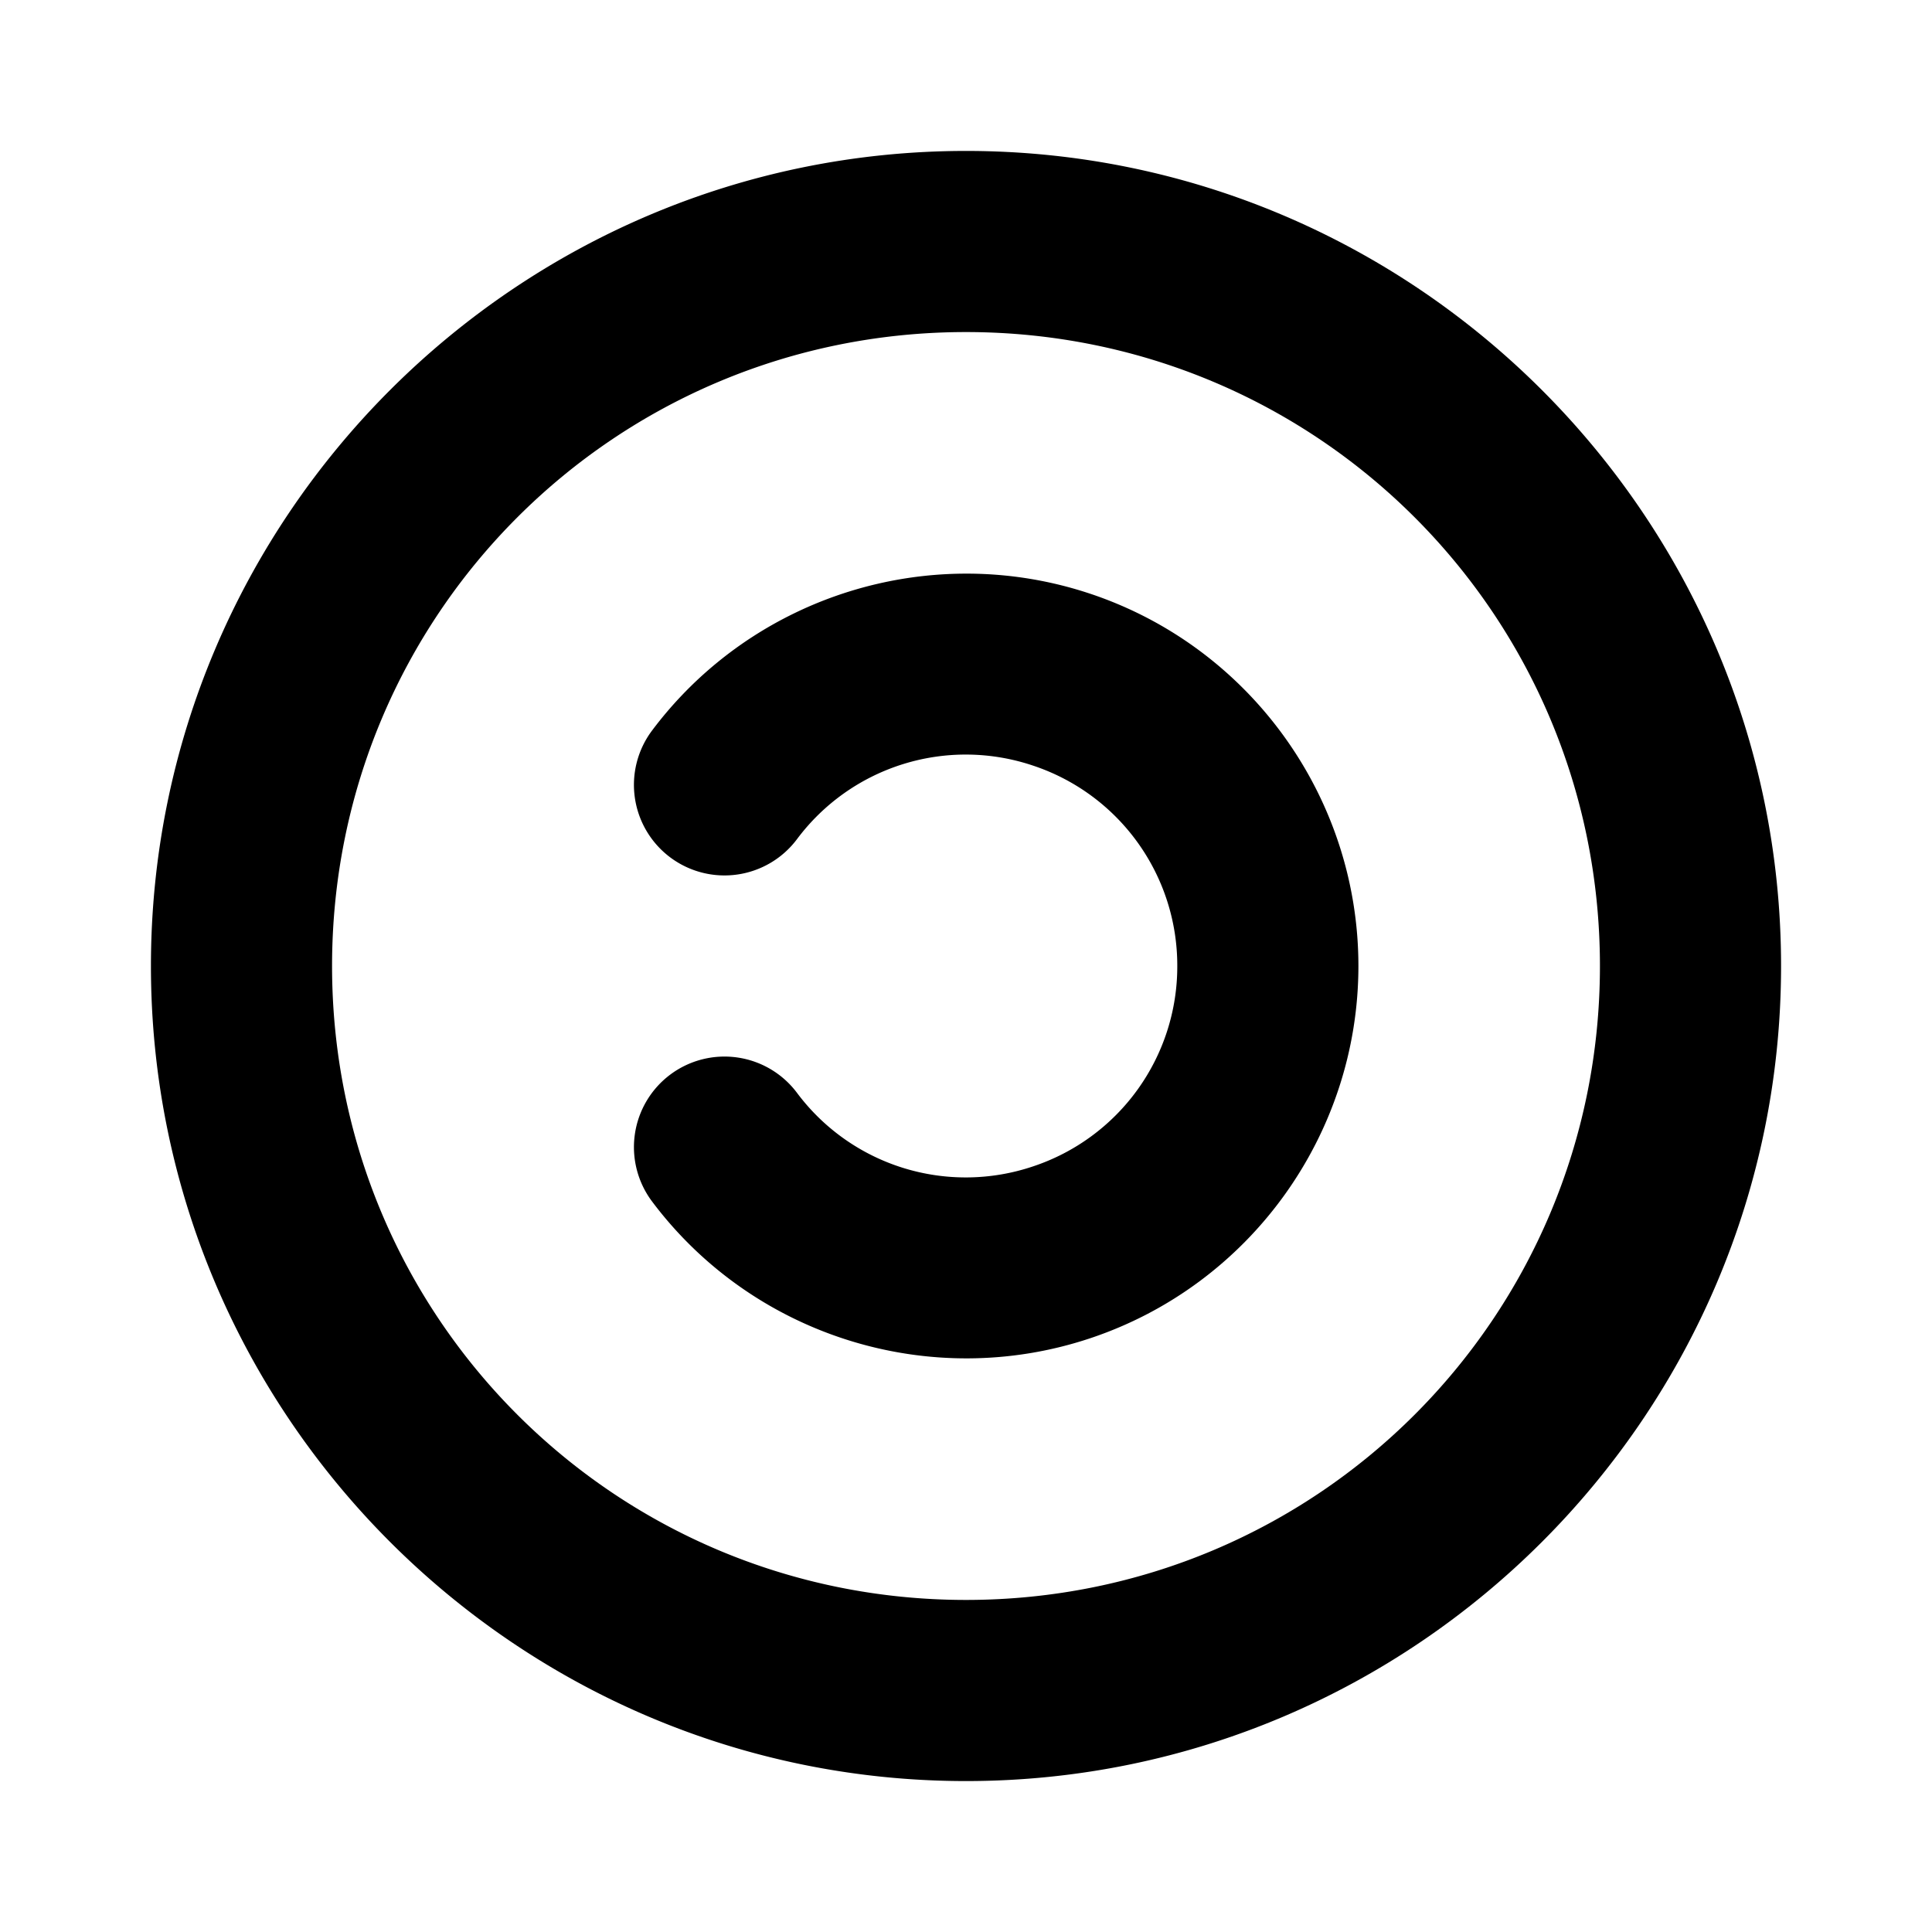 <svg xmlns="http://www.w3.org/2000/svg" viewBox="0 0 256 256"><path d="M128 20C68.496 20 20 68.496 20 128c0 59.505 48.496 108 108 108 59.505 0 108-48.495 108-108 0-59.504-48.495-108-108-108zm0 24c46.534 0 84 37.466 84 84s-37.466 84-84 84-84-37.466-84-84 37.466-84 84-84zm.32 32.01c-16.163-.082-31.868 7.389-41.92 20.79a12 12 0 0 0 2.4 16.8 12 12 0 0 0 16.8-2.4 27.91 27.91 0 0 1 31.254-9.763A27.91 27.91 0 0 1 155.996 128a27.91 27.91 0 0 1-19.142 26.563A27.91 27.91 0 0 1 105.6 144.8a12 12 0 0 0-16.8-2.4 12 12 0 0 0-2.4 16.798c13.402 17.87 36.854 25.197 58.043 18.133 21.19-7.064 35.553-26.997 35.553-49.332s-14.363-42.268-35.553-49.332a51.8 51.8 0 0 0-16.123-2.658z"/></svg>